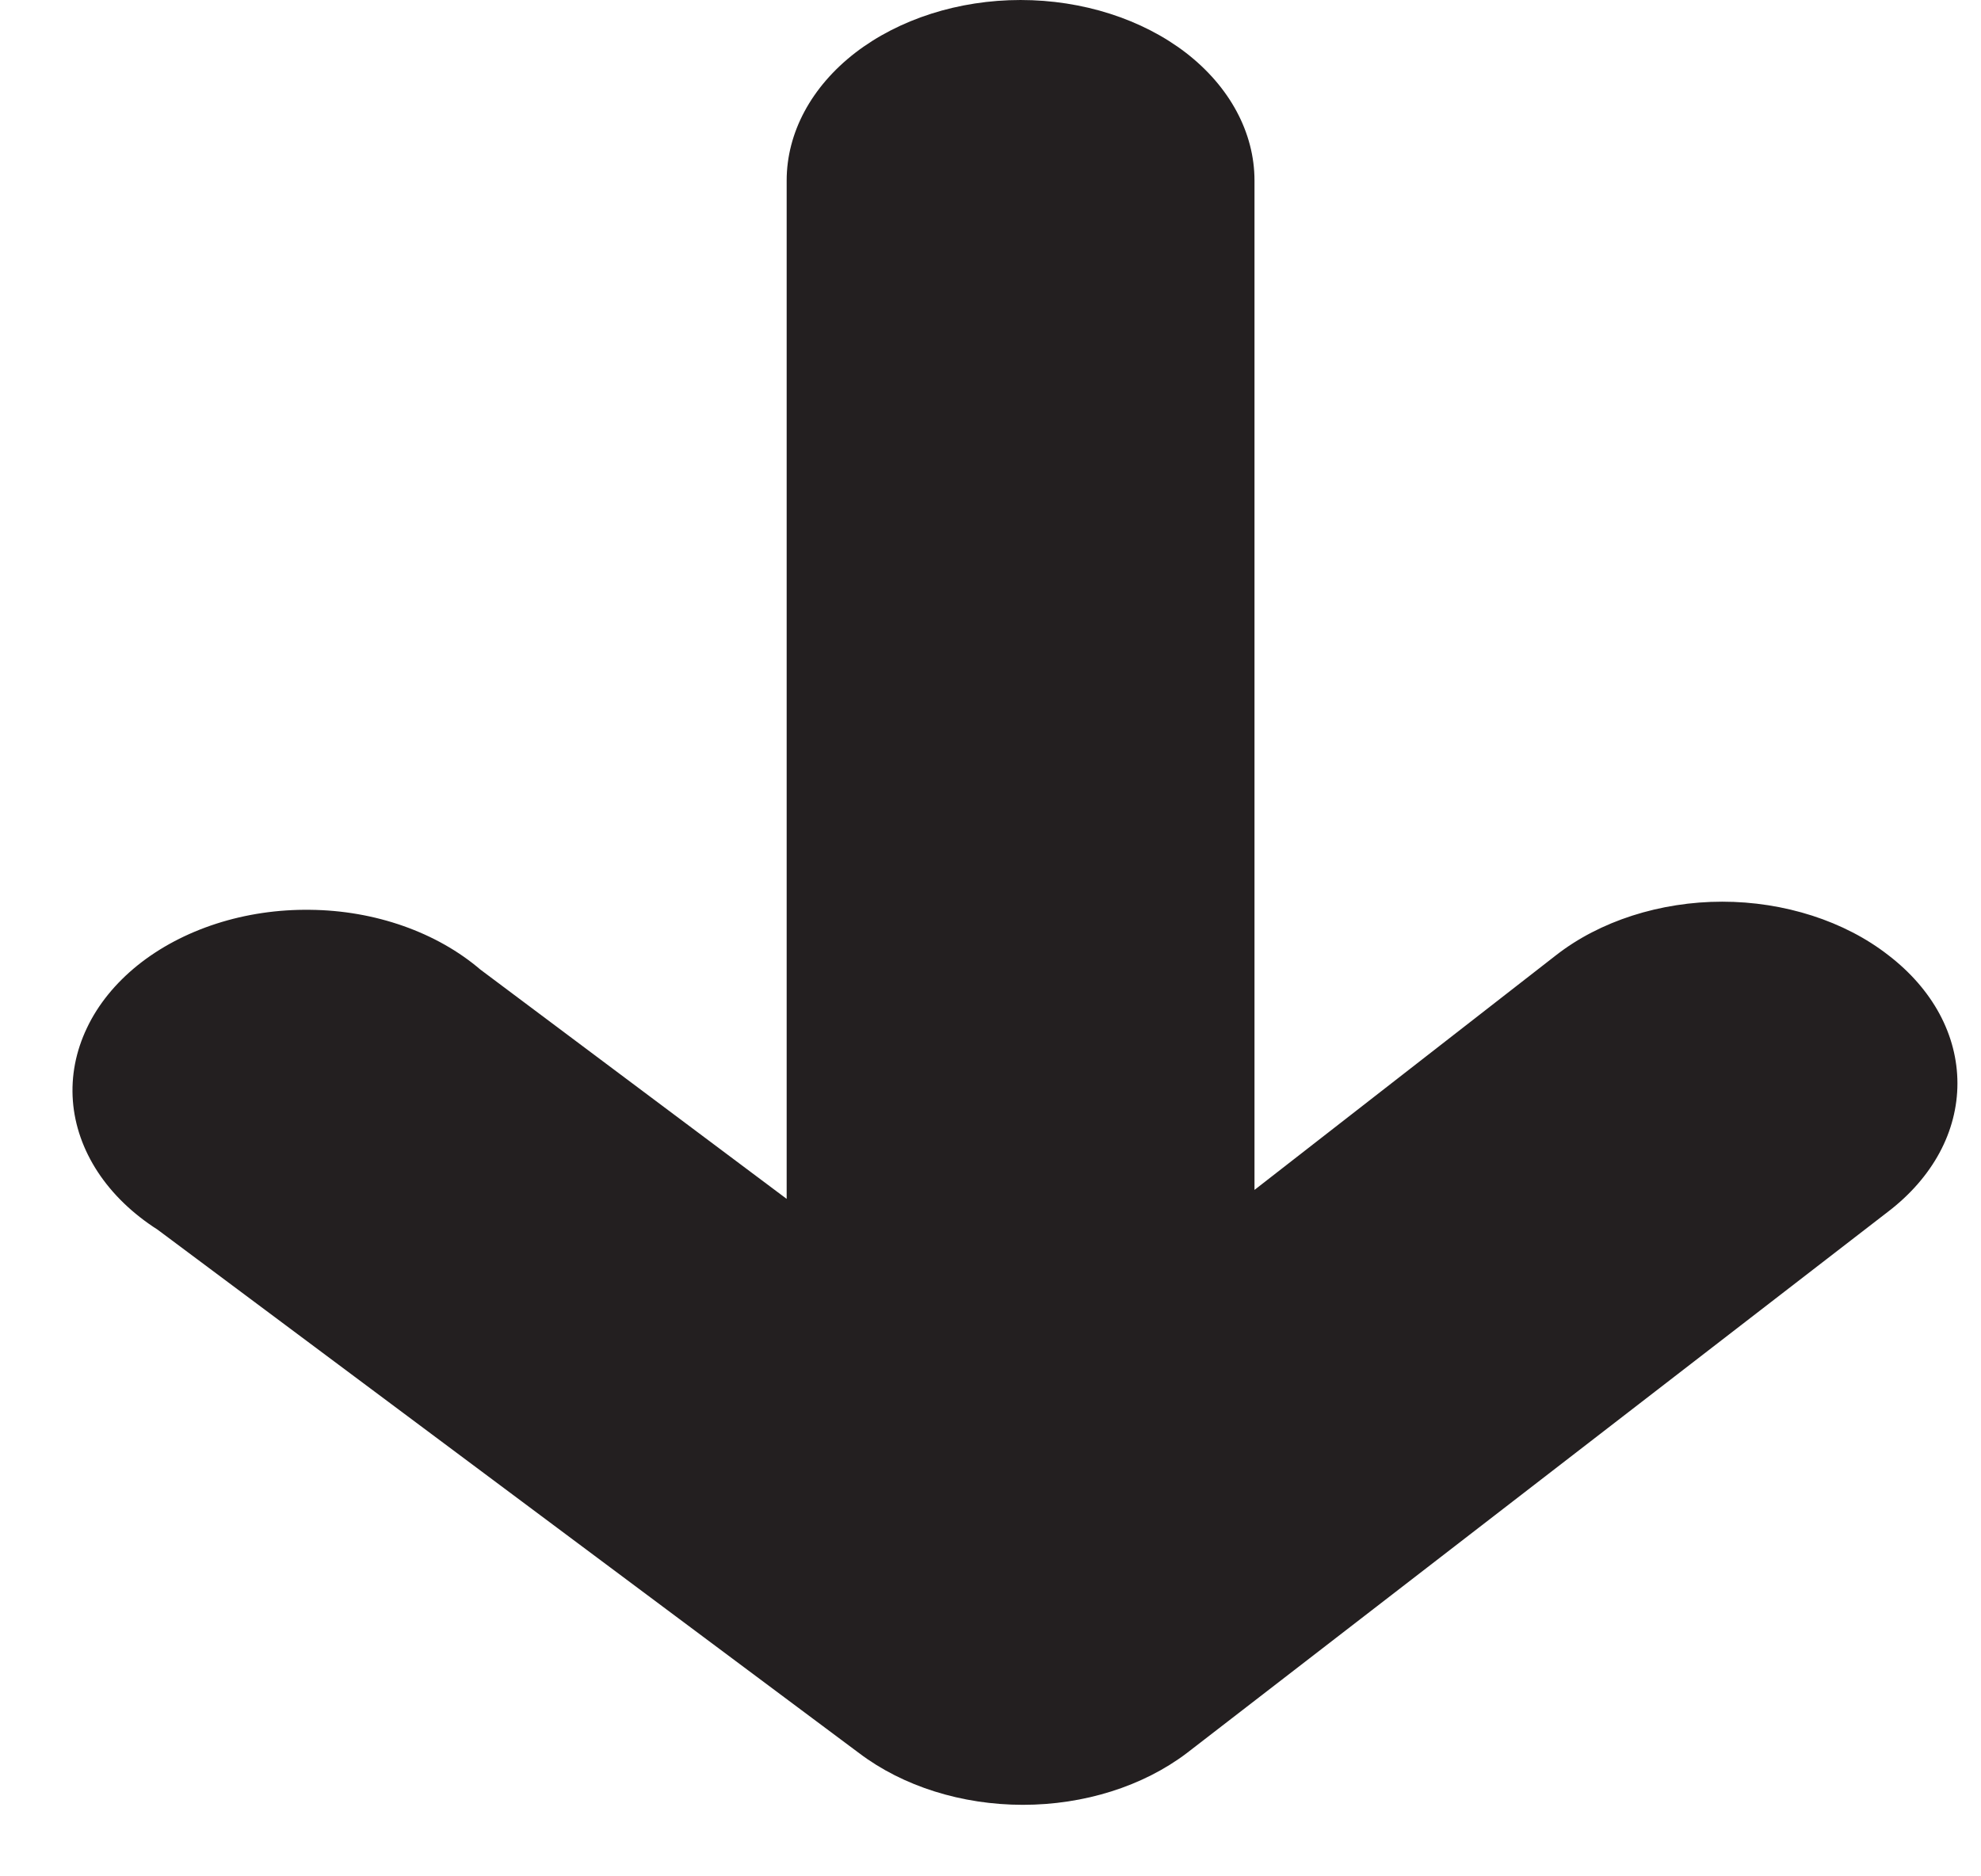 <?xml version="1.0" encoding="UTF-8" standalone="no"?><svg width='19' height='18' viewBox='0 0 19 18' fill='none' xmlns='http://www.w3.org/2000/svg'>
<path d='M11.381 16.819C10.962 17.136 10.398 17.314 9.811 17.314C9.224 17.314 8.66 17.136 8.241 16.819L1.511 11.796C1.273 11.644 1.078 11.456 0.938 11.243C0.799 11.031 0.717 10.799 0.699 10.561C0.681 10.323 0.727 10.085 0.834 9.861C0.94 9.637 1.106 9.433 1.319 9.261C1.533 9.089 1.79 8.953 2.075 8.861C2.36 8.769 2.666 8.724 2.974 8.728C3.283 8.731 3.587 8.784 3.868 8.883C4.149 8.982 4.4 9.124 4.607 9.301L7.545 11.501V1.732C7.545 1.273 7.782 0.832 8.202 0.507C8.623 0.183 9.194 3.45062e-05 9.788 3.45062e-05C10.383 3.45062e-05 10.954 0.183 11.375 0.507C11.795 0.832 12.032 1.273 12.032 1.732V11.415L14.925 9.163C15.134 9 15.382 8.872 15.655 8.784C15.929 8.696 16.222 8.65 16.518 8.65C16.814 8.65 17.107 8.696 17.381 8.784C17.654 8.872 17.902 9 18.111 9.163C18.321 9.324 18.488 9.515 18.602 9.726C18.716 9.938 18.774 10.164 18.774 10.393C18.774 10.621 18.716 10.848 18.602 11.059C18.488 11.27 18.321 11.461 18.111 11.622L11.381 16.819Z' fill='#231F20'/>
</svg>
